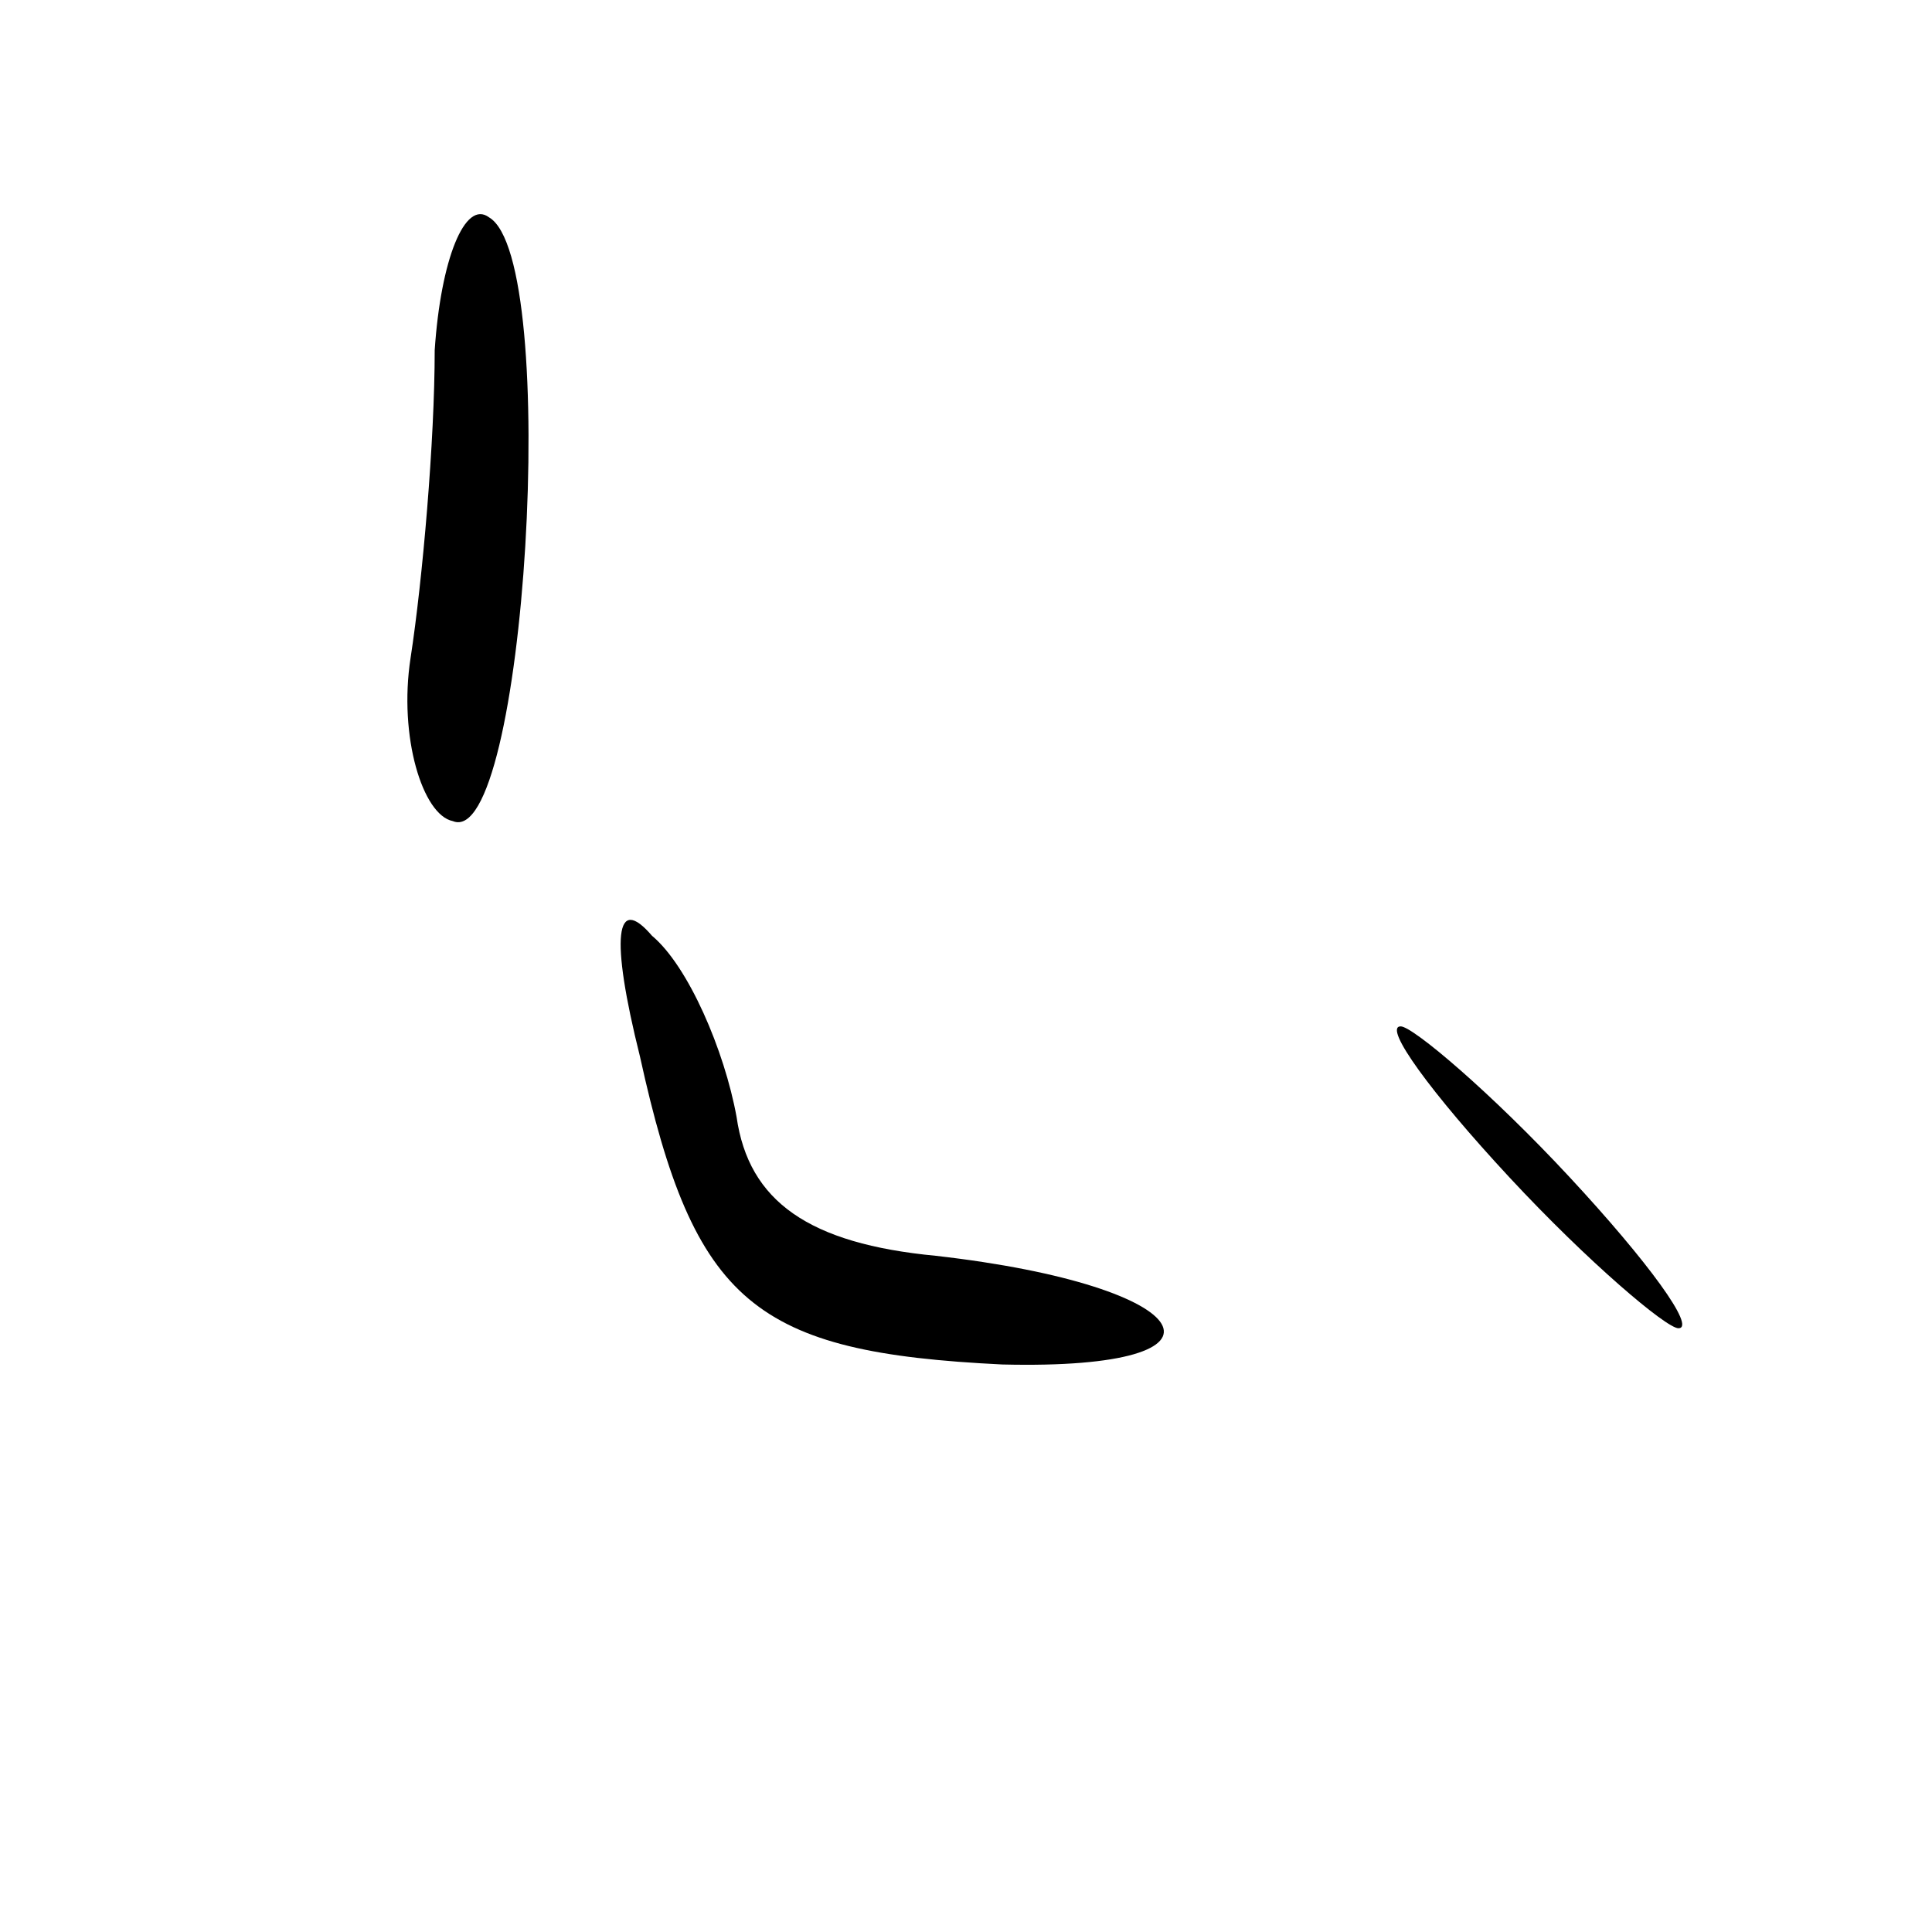 <?xml version="1.0" standalone="no"?>
<!DOCTYPE svg PUBLIC "-//W3C//DTD SVG 20010904//EN"
 "http://www.w3.org/TR/2001/REC-SVG-20010904/DTD/svg10.dtd">
<svg version="1.0" xmlns="http://www.w3.org/2000/svg"
 width="32pt" height="32pt" viewBox="0 0 32 32"
 preserveAspectRatio="xMidYMid meet">
<g transform="translate(0,32) scale(0.1,-0.1)"
fill="#000000" stroke="none">
<path fill="#000000" stroke="none" d="M72 262 c0 -15 -2 -38 -4 -51 -2 -13 2
-26 7 -27 12 -5 18 93 6 100 -4 3 -8 -7 -9 -22z"/>
<path fill="#000000" stroke="none" d="M106 145 c9 -41 19 -49 60 -51 41 -1
33 13 -11 18 -21 2 -31 9 -33 23 -2 11 -8 25 -14 30 -6 7 -7 0 -2 -20z"/>
<path fill="#000000" stroke="none" d="M250 125 c13 -14 26 -25 28 -25 3 0 -5
11 -18 25 -13 14 -26 25 -28 25 -3 0 5 -11 18 -25z"/>
</g>
</svg>
